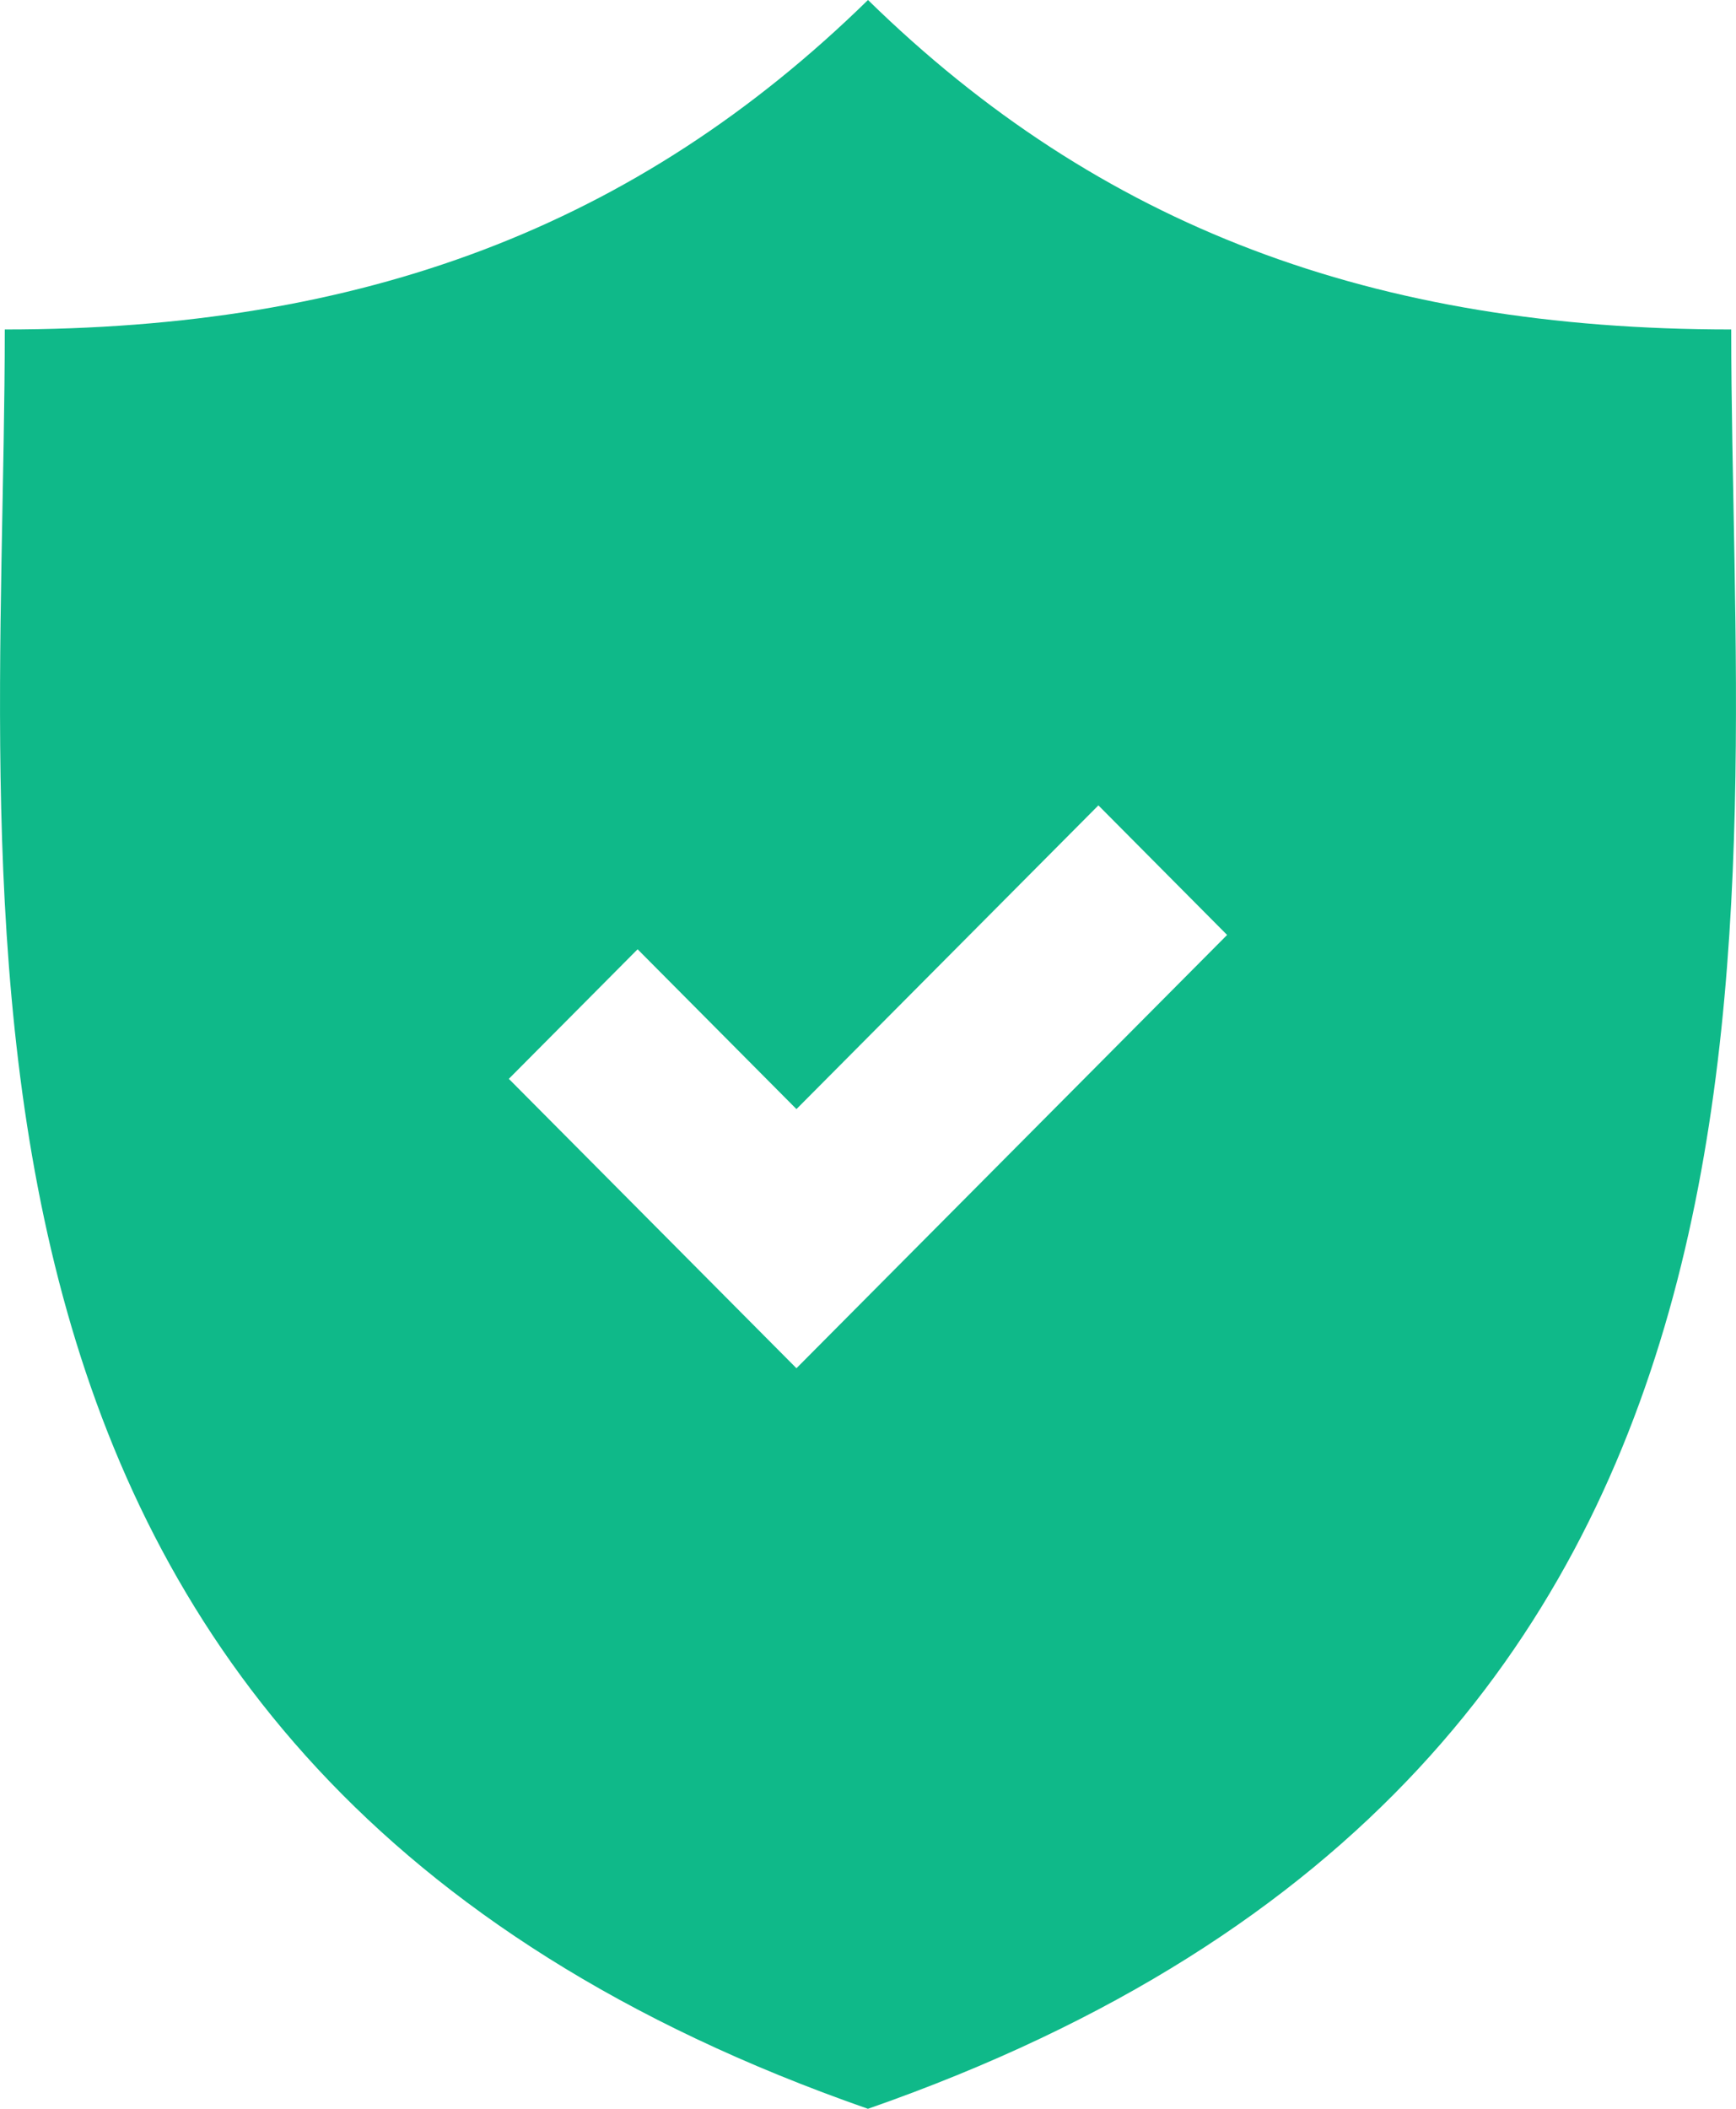 <svg width="28" height="34" xmlns="http://www.w3.org/2000/svg"><path d="M27.923 5.312C22.155 5.312 17.736 3.655 14 0 10.263 3.655 5.844 5.312.077 5.312.077 14.83-1.881 28.463 13.999 34c15.882-5.537 13.924-19.17 13.924-28.688zM12.846 22.06l-4.639-4.666 2.077-2.089 2.562 2.577 4.87-4.897 2.076 2.089-6.946 6.986z" fill="#0FB989" fill-rule="nonzero"/></svg>